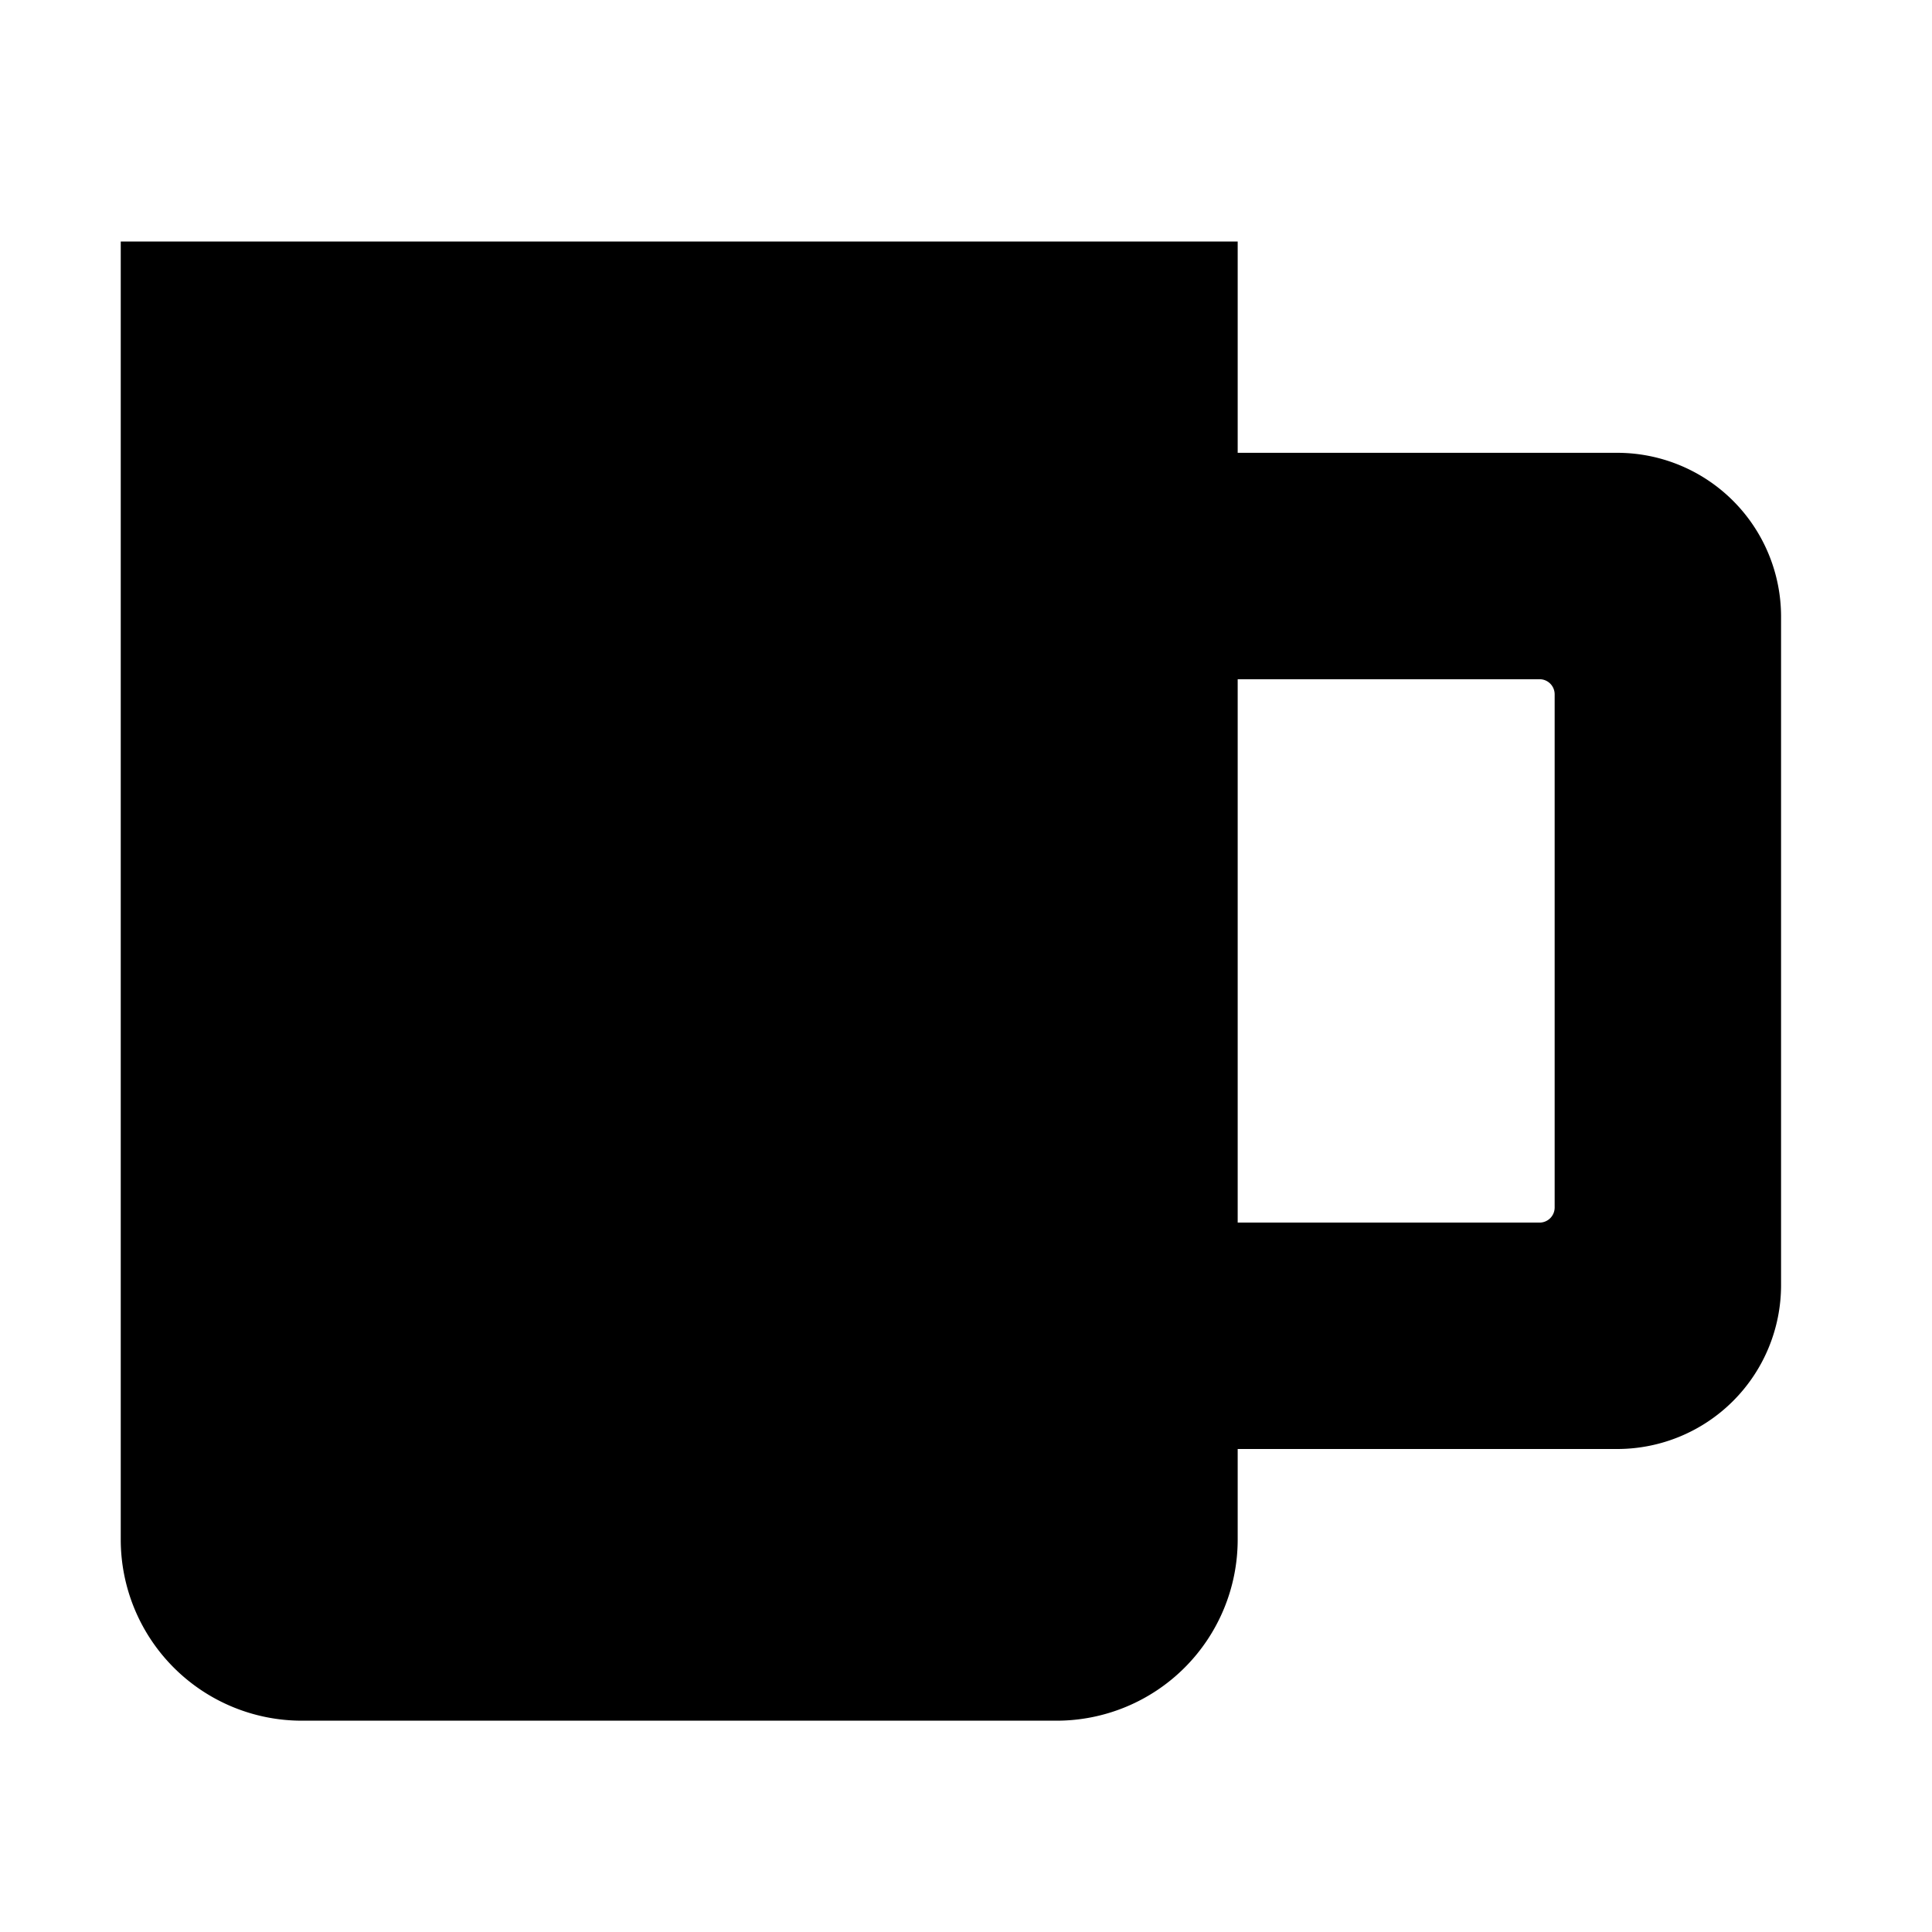 <svg xmlns="http://www.w3.org/2000/svg" viewBox="0 0 512 512">
  <path fill="currentColor" d="M428.575,120H328V64H32V408a48,48,0,0,0,48,48H280a48,48,0,0,0,48-48V384H428.575A43.426,43.426,0,0,0,472,340.575V163.425A43.426,43.426,0,0,0,428.575,120ZM412,320a4,4,0,0,1-4,4H328V180h80a4,4,0,0,1,4,4Z"/>
</svg>
